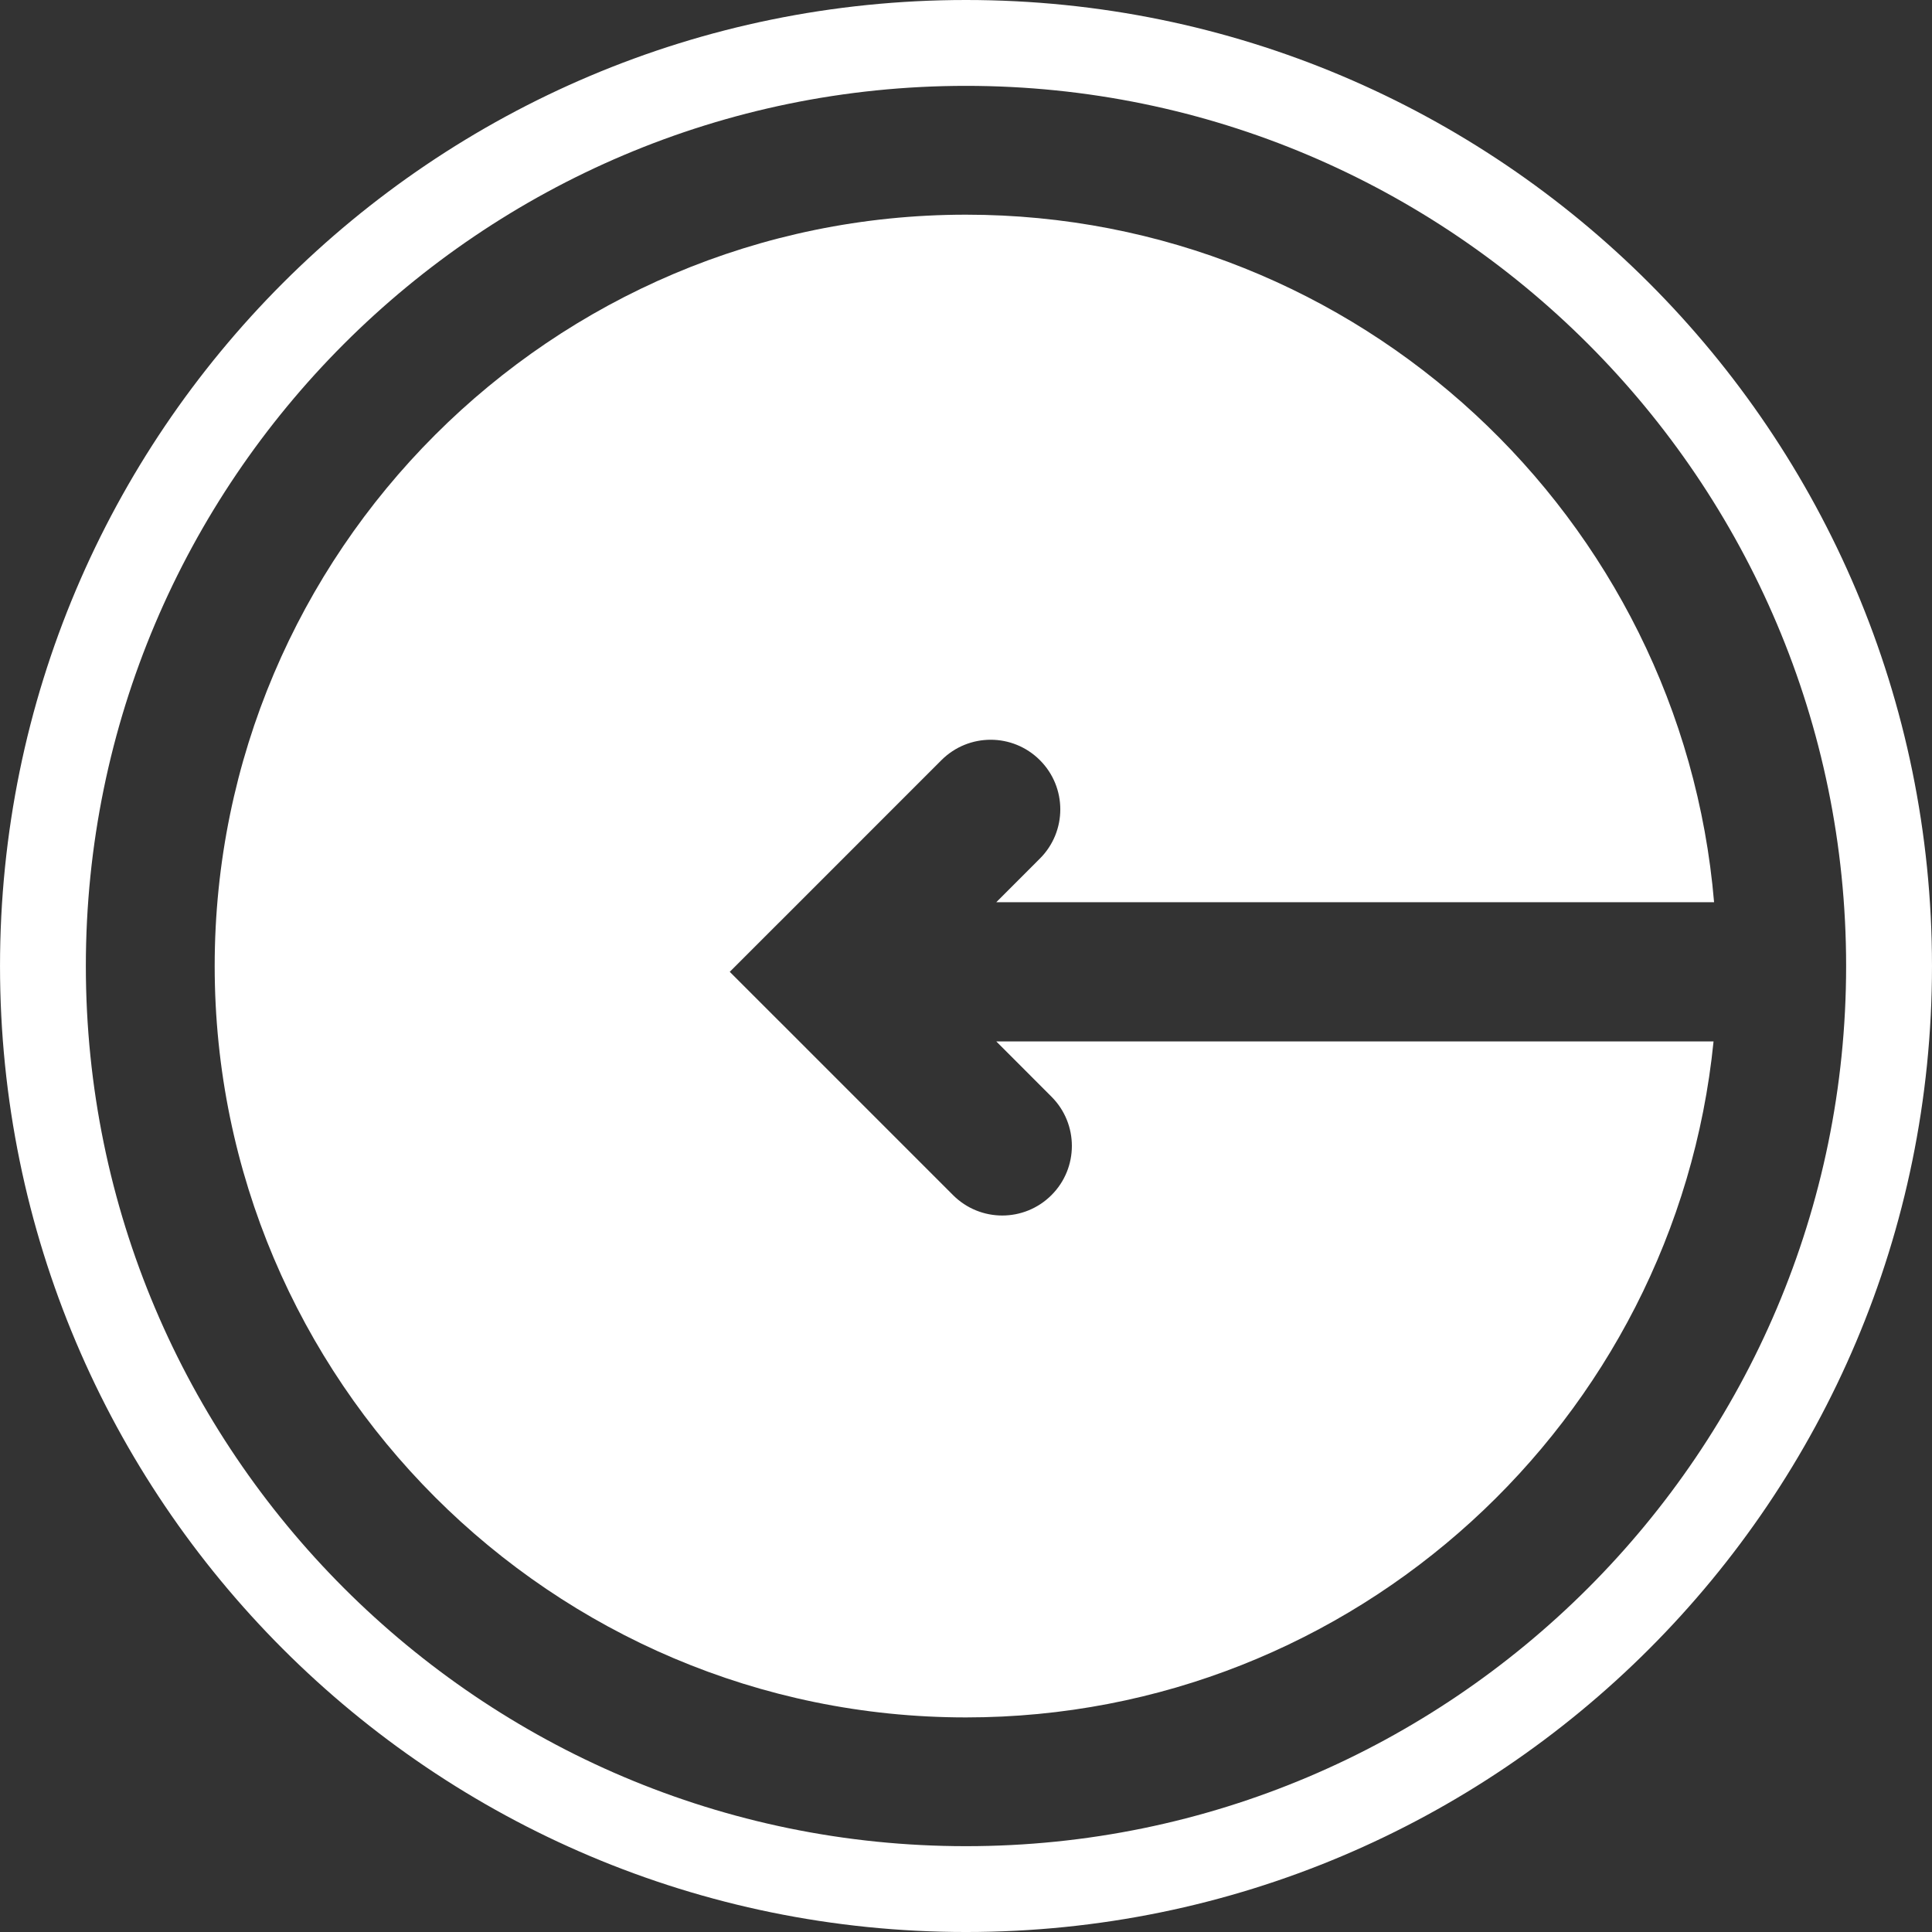 <?xml version="1.0" encoding="iso-8859-1"?>
<!-- Uploaded to: SVG Repo, www.svgrepo.com, Generator: SVG Repo Mixer Tools -->
<!DOCTYPE svg PUBLIC "-//W3C//DTD SVG 1.1//EN" "http://www.w3.org/Graphics/SVG/1.1/DTD/svg11.dtd">
<svg fill="#ffffff" version="1.1" id="Capa_1" xmlns="http://www.w3.org/2000/svg" xmlns:xlink="http://www.w3.org/1999/xlink" 
	 width="800px" height="800px" viewBox="0 0 369.949 369.949"
	 xml:space="preserve">
<rect x="0" y="0" width="369.949" height="369.949" fill="#333333" stroke="none"/>
<g>
	<g>
		<path d="M184.975,0C82.824,0,0.003,82.824,0.003,184.978c0,102.147,82.821,184.972,184.972,184.972
			c102.153,0,184.972-82.824,184.972-184.972C369.946,82.824,287.128,0,184.975,0z M184.975,353.515
			c-92.942,0-168.536-75.613-168.536-168.537c0-92.93,75.594-168.537,168.536-168.537c92.931,0,168.53,75.606,168.53,168.537
			C353.505,277.901,277.905,353.515,184.975,353.515z"/>
		<path d="M190.775,172.758H328.22c-6.233-73.619-68.053-131.649-143.245-131.649c-79.326,0-143.866,64.54-143.866,143.869
			s64.54,143.881,143.866,143.881c74.447,0,135.864-56.865,143.143-129.439H190.775l10.568,10.58c5.206,5.207,5.206,13.644,0,18.844
			c-5.212,5.212-13.646,5.212-18.852,0l-33.314-33.32c-0.015-0.007-0.015-0.019-0.027-0.019l-9.413-9.415l9.413-9.413
			c0.012,0,0.012-0.012,0.027-0.018l31.093-31.102c2.609-2.605,6.02-3.906,9.427-3.906c3.408,0,6.818,1.3,9.425,3.906
			c5.212,5.207,5.212,13.644,0,18.847L190.775,172.758z"/>
	</g>
</g>
</svg>
